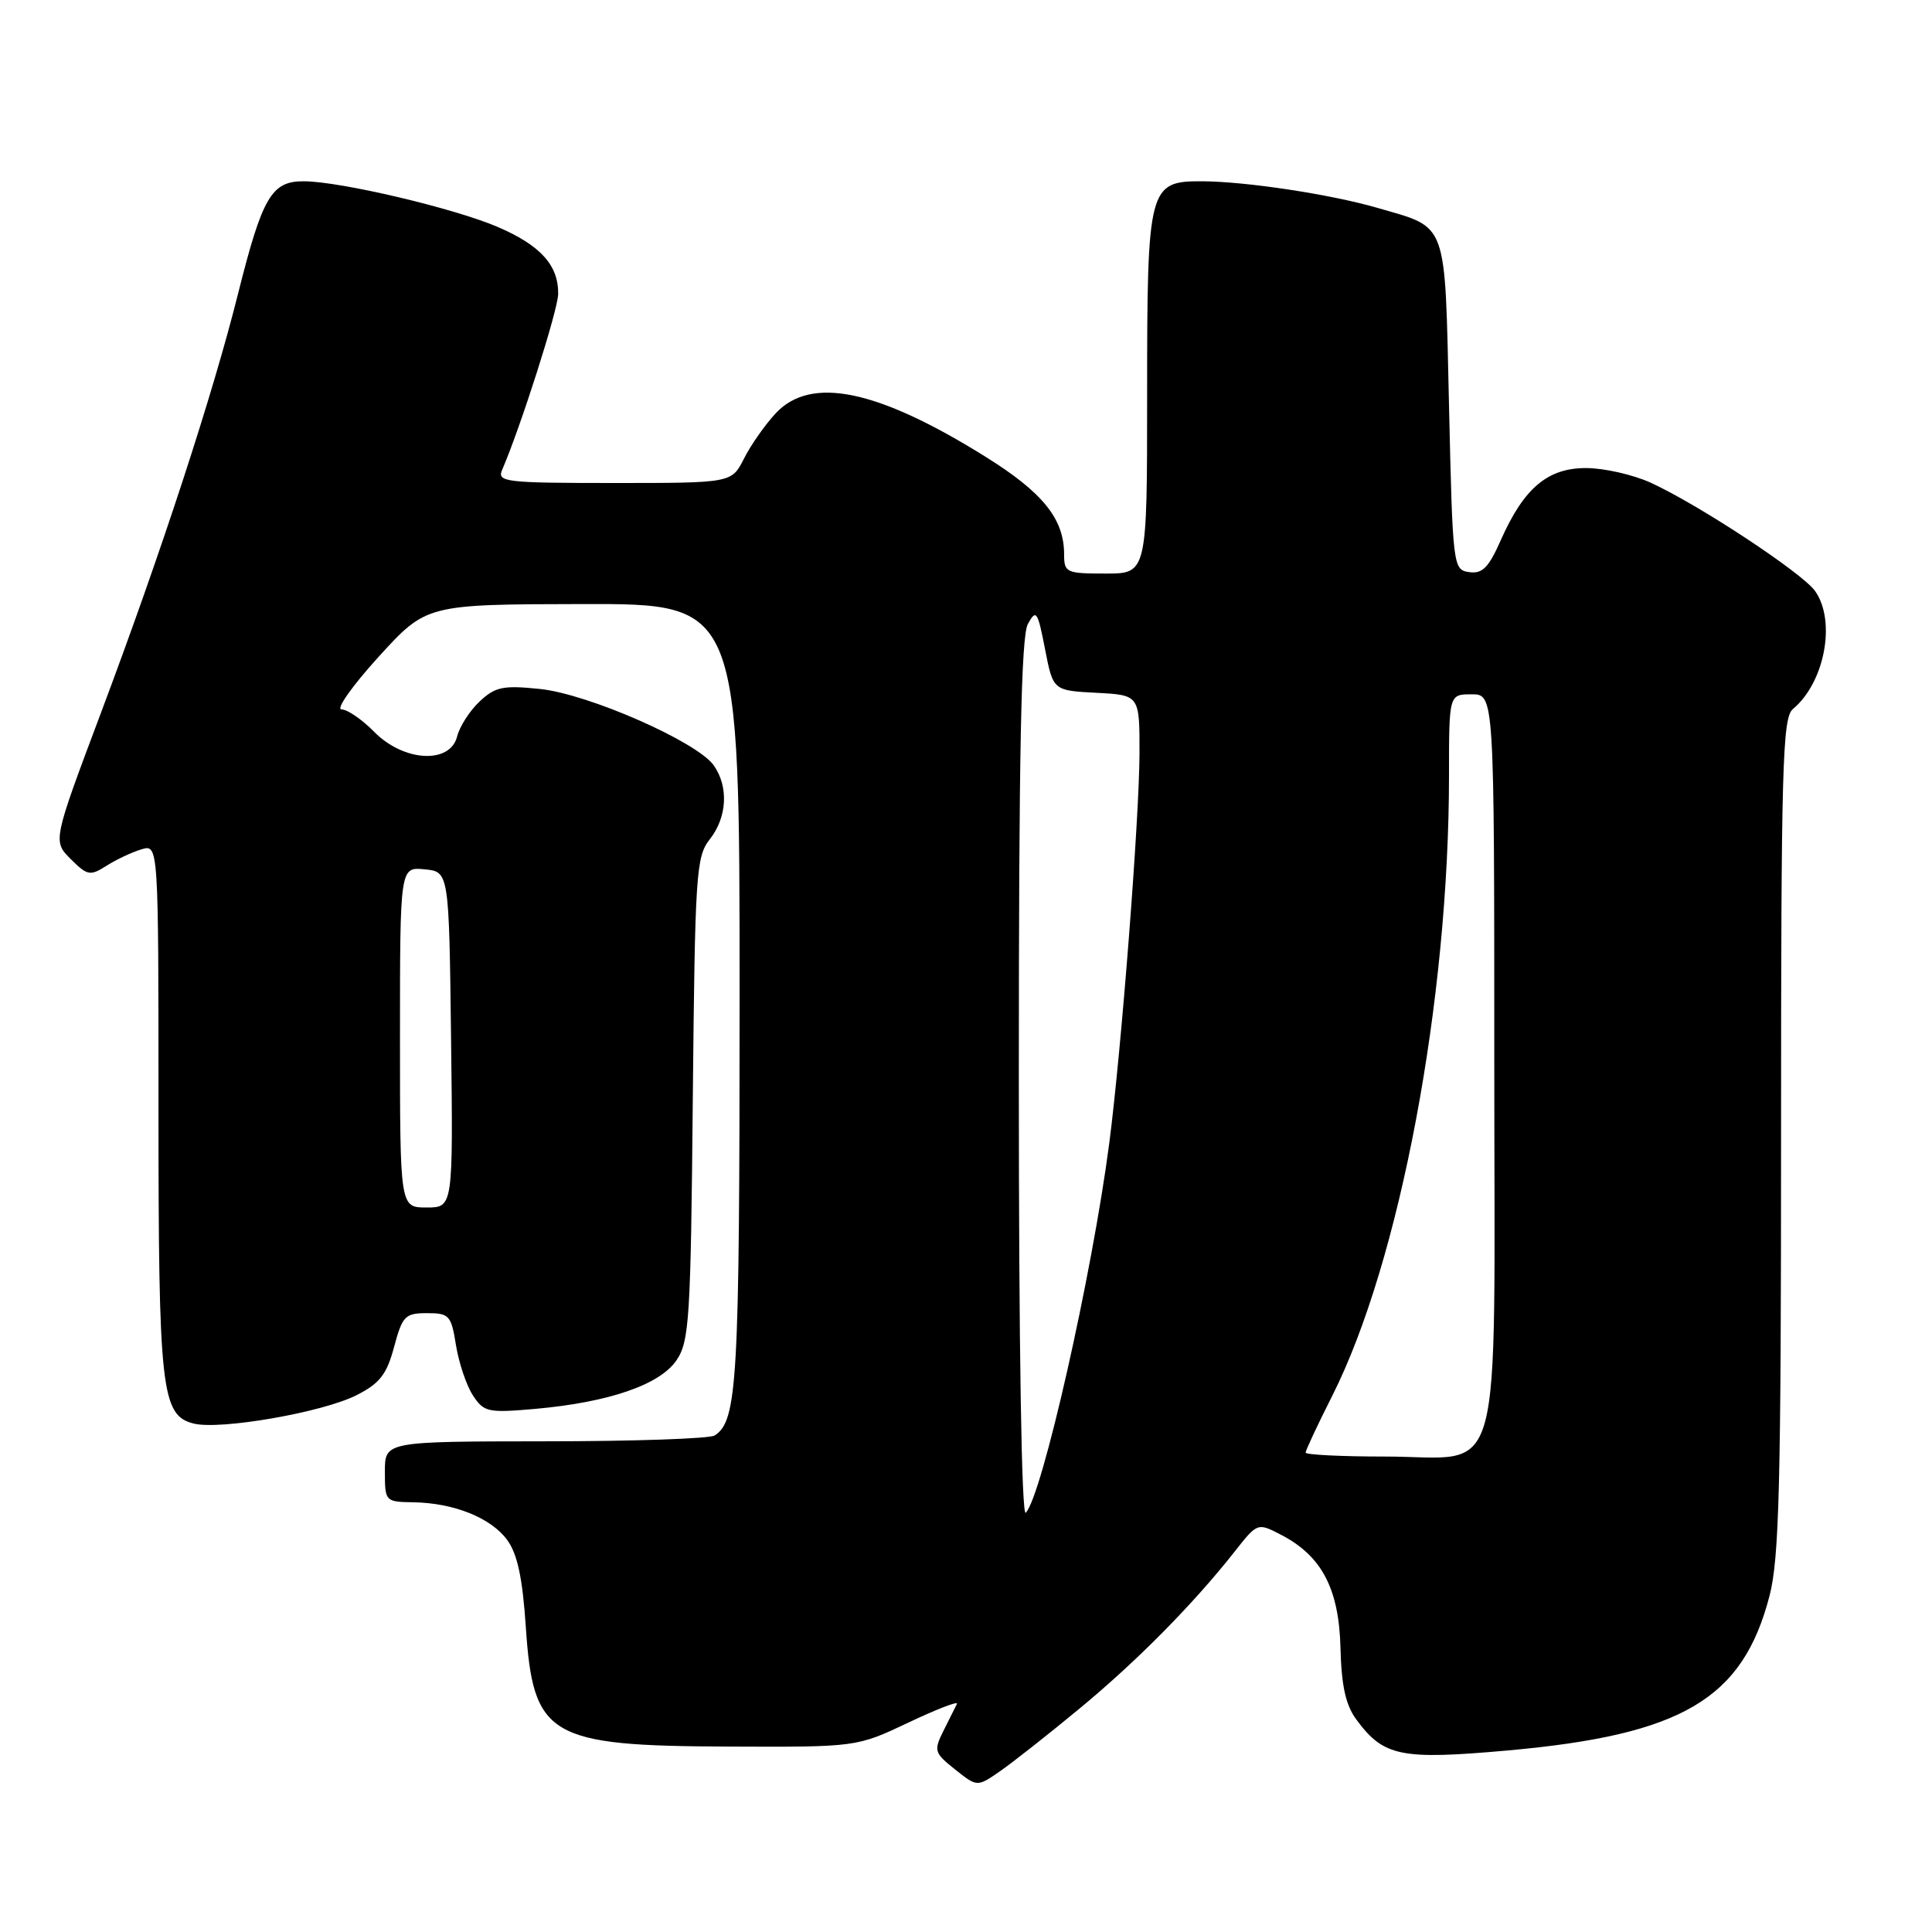 <?xml version="1.0" encoding="UTF-8" standalone="no"?>
<!DOCTYPE svg PUBLIC "-//W3C//DTD SVG 1.1//EN" "http://www.w3.org/Graphics/SVG/1.1/DTD/svg11.dtd" >
<svg xmlns="http://www.w3.org/2000/svg" xmlns:xlink="http://www.w3.org/1999/xlink" version="1.1" viewBox="0 0 256 256">
 <g >
 <path fill="currentColor"
d=" M 143.00 226.43 C 150.63 220.13 158.07 212.60 163.57 205.63 C 166.62 201.75 166.62 201.75 169.73 203.36 C 175.13 206.15 177.42 210.50 177.62 218.34 C 177.75 223.41 178.31 225.94 179.74 227.87 C 183.34 232.75 185.62 233.21 199.73 231.95 C 222.88 229.88 230.90 225.16 234.46 211.50 C 235.76 206.51 236.00 196.90 236.00 150.41 C 236.00 101.56 236.18 95.10 237.57 93.95 C 241.78 90.45 243.32 82.32 240.52 78.33 C 238.84 75.93 224.98 66.80 218.68 63.94 C 216.38 62.90 212.57 62.03 210.20 62.02 C 205.08 62.00 201.93 64.65 198.86 71.58 C 197.26 75.21 196.42 76.06 194.68 75.81 C 192.53 75.50 192.49 75.15 192.00 53.67 C 191.43 28.90 191.94 30.29 182.50 27.54 C 176.32 25.75 165.13 24.05 159.31 24.02 C 152.19 23.99 152.00 24.72 152.00 52.22 C 152.00 76.00 152.00 76.00 146.50 76.00 C 141.27 76.00 141.00 75.87 141.00 73.45 C 141.00 68.75 138.18 65.25 130.55 60.50 C 116.26 51.59 107.46 49.77 102.80 54.75 C 101.39 56.26 99.49 58.96 98.59 60.75 C 96.95 64.00 96.95 64.00 81.37 64.00 C 66.91 64.00 65.84 63.87 66.54 62.25 C 69.00 56.55 73.92 41.11 73.96 38.97 C 74.02 35.17 71.64 32.52 65.97 30.08 C 60.20 27.60 45.16 24.05 40.27 24.02 C 35.98 23.99 34.77 26.07 31.55 38.89 C 28.18 52.35 21.36 73.21 13.37 94.47 C 6.99 111.45 6.99 111.45 9.37 113.83 C 11.58 116.03 11.93 116.10 14.13 114.71 C 15.43 113.88 17.51 112.91 18.75 112.54 C 21.00 111.87 21.00 111.87 21.00 146.78 C 21.00 184.24 21.37 187.55 25.67 188.63 C 29.18 189.51 42.80 187.14 47.26 184.86 C 50.32 183.31 51.25 182.11 52.22 178.47 C 53.32 174.37 53.68 174.00 56.58 174.00 C 59.53 174.00 59.79 174.29 60.42 178.25 C 60.80 180.59 61.80 183.57 62.66 184.89 C 64.12 187.12 64.65 187.23 70.86 186.69 C 80.65 185.82 87.43 183.50 89.64 180.24 C 91.34 177.74 91.53 174.76 91.80 145.59 C 92.09 115.74 92.23 113.52 94.05 111.21 C 96.35 108.29 96.57 104.25 94.58 101.42 C 92.39 98.30 77.96 91.95 71.53 91.29 C 66.66 90.79 65.63 91.00 63.55 92.95 C 62.24 94.18 60.90 96.27 60.57 97.59 C 59.64 101.29 53.48 100.94 49.58 96.97 C 47.98 95.34 46.03 94.00 45.25 94.00 C 44.47 94.00 46.68 90.87 50.16 87.04 C 56.50 80.08 56.50 80.08 77.25 80.04 C 98.00 80.00 98.00 80.00 98.00 131.93 C 98.00 183.19 97.71 188.29 94.69 190.21 C 94.03 190.63 83.94 190.98 72.25 190.98 C 51.00 191.00 51.00 191.00 51.00 195.00 C 51.00 198.95 51.05 199.00 54.75 199.06 C 60.11 199.14 65.02 201.10 67.19 204.03 C 68.55 205.87 69.23 209.03 69.67 215.53 C 70.64 230.14 72.66 231.34 96.50 231.43 C 113.50 231.50 113.50 231.50 120.33 228.27 C 124.08 226.49 126.99 225.36 126.80 225.77 C 126.60 226.17 125.80 227.77 125.03 229.31 C 123.70 231.98 123.78 232.25 126.55 234.46 C 129.48 236.79 129.48 236.79 132.49 234.71 C 134.15 233.56 138.88 229.84 143.00 226.43 Z  M 135.00 143.13 C 135.00 99.64 135.30 84.31 136.20 82.68 C 137.30 80.68 137.49 80.96 138.47 86.00 C 139.54 91.50 139.54 91.50 145.27 91.80 C 151.00 92.10 151.00 92.10 150.99 99.80 C 150.97 108.42 148.58 139.24 146.98 151.50 C 144.71 168.90 138.08 198.21 135.92 200.45 C 135.36 201.03 135.00 178.52 135.00 143.13 Z  M 173.00 192.48 C 173.00 192.19 174.59 188.79 176.54 184.93 C 185.50 167.14 192.00 132.58 192.00 102.75 C 192.00 92.00 192.00 92.00 195.00 92.00 C 198.00 92.00 198.00 92.00 198.00 140.50 C 198.00 198.46 199.51 193.00 183.50 193.00 C 177.72 193.00 173.00 192.76 173.00 192.48 Z  M 53.00 137.44 C 53.00 114.87 53.00 114.87 56.25 115.19 C 59.50 115.50 59.50 115.50 59.77 137.75 C 60.04 160.00 60.04 160.00 56.52 160.00 C 53.00 160.00 53.00 160.00 53.00 137.44 Z "/>
</g>
</svg>